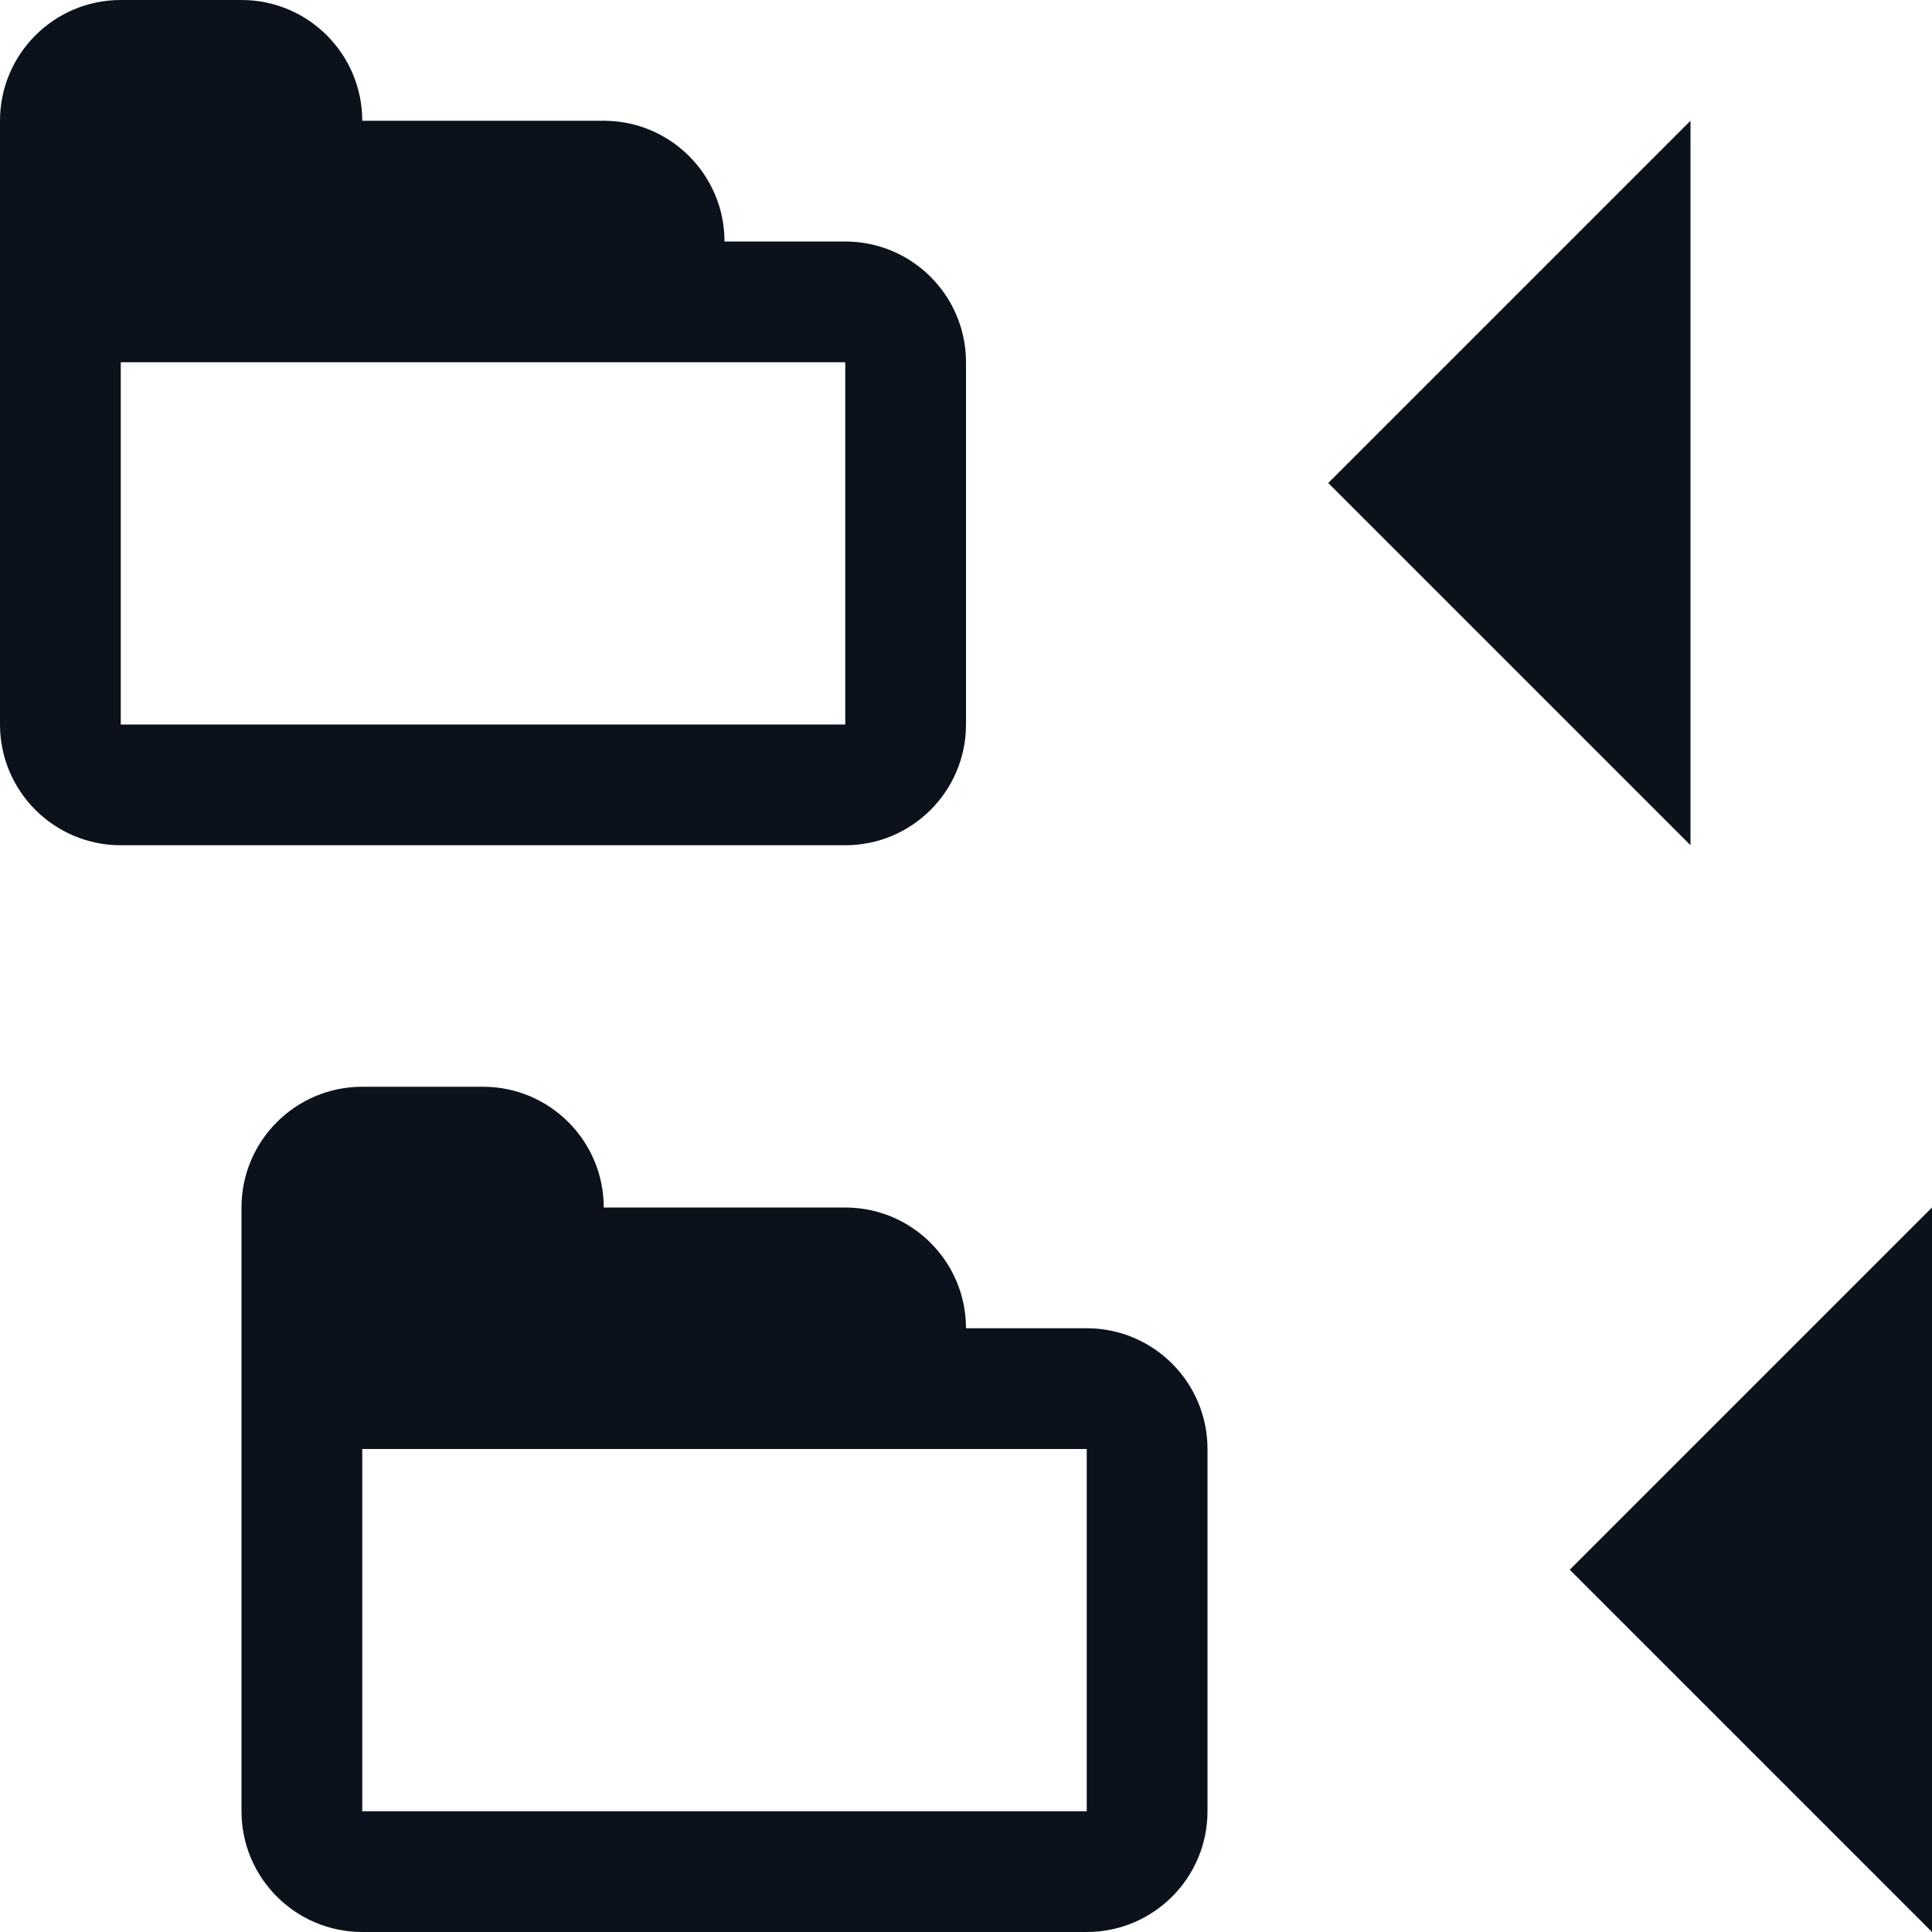 <svg width="8" height="8" viewBox="0 0 8 8" fill="none" xmlns="http://www.w3.org/2000/svg">
<g clip-path="url(#clip0_716_19589)">
<path d="M5.5 2L7 0.5L7 3.5L5.5 2Z" fill="#0C121C"/>
<path d="M6.5 6.5L8 5L8 8L6.5 6.5Z" fill="#0C121C"/>
<path d="M1.5 0.5C1.5 0.224 1.276 0 1 0H0.5C0.224 0 0 0.224 0 0.5V3C0 3.276 0.224 3.5 0.5 3.5V3.5V3V1.5H3.5V3H0.5V3.5H3.5C3.776 3.5 4 3.276 4 3V1.5C4 1.224 3.776 1 3.5 1H3V1C3 0.724 2.776 0.5 2.5 0.5H1.5V0.5Z" fill="#0C121C"/>
<path d="M2.5 5C2.5 4.724 2.276 4.5 2 4.5H1.5C1.224 4.5 1 4.724 1 5V7.5C1 7.776 1.224 8 1.5 8V8V7.5V6H4.5V7.5H1.5V8H4.5C4.776 8 5 7.776 5 7.5V6C5 5.724 4.776 5.5 4.5 5.5H4V5.5C4 5.224 3.776 5 3.5 5H2.5V5Z" fill="#0C121C"/>
</g>
<defs>
<clipPath id="clip0_716_19589">
<rect width="8" height="8" fill="white"/>
</clipPath>
</defs>
</svg>
